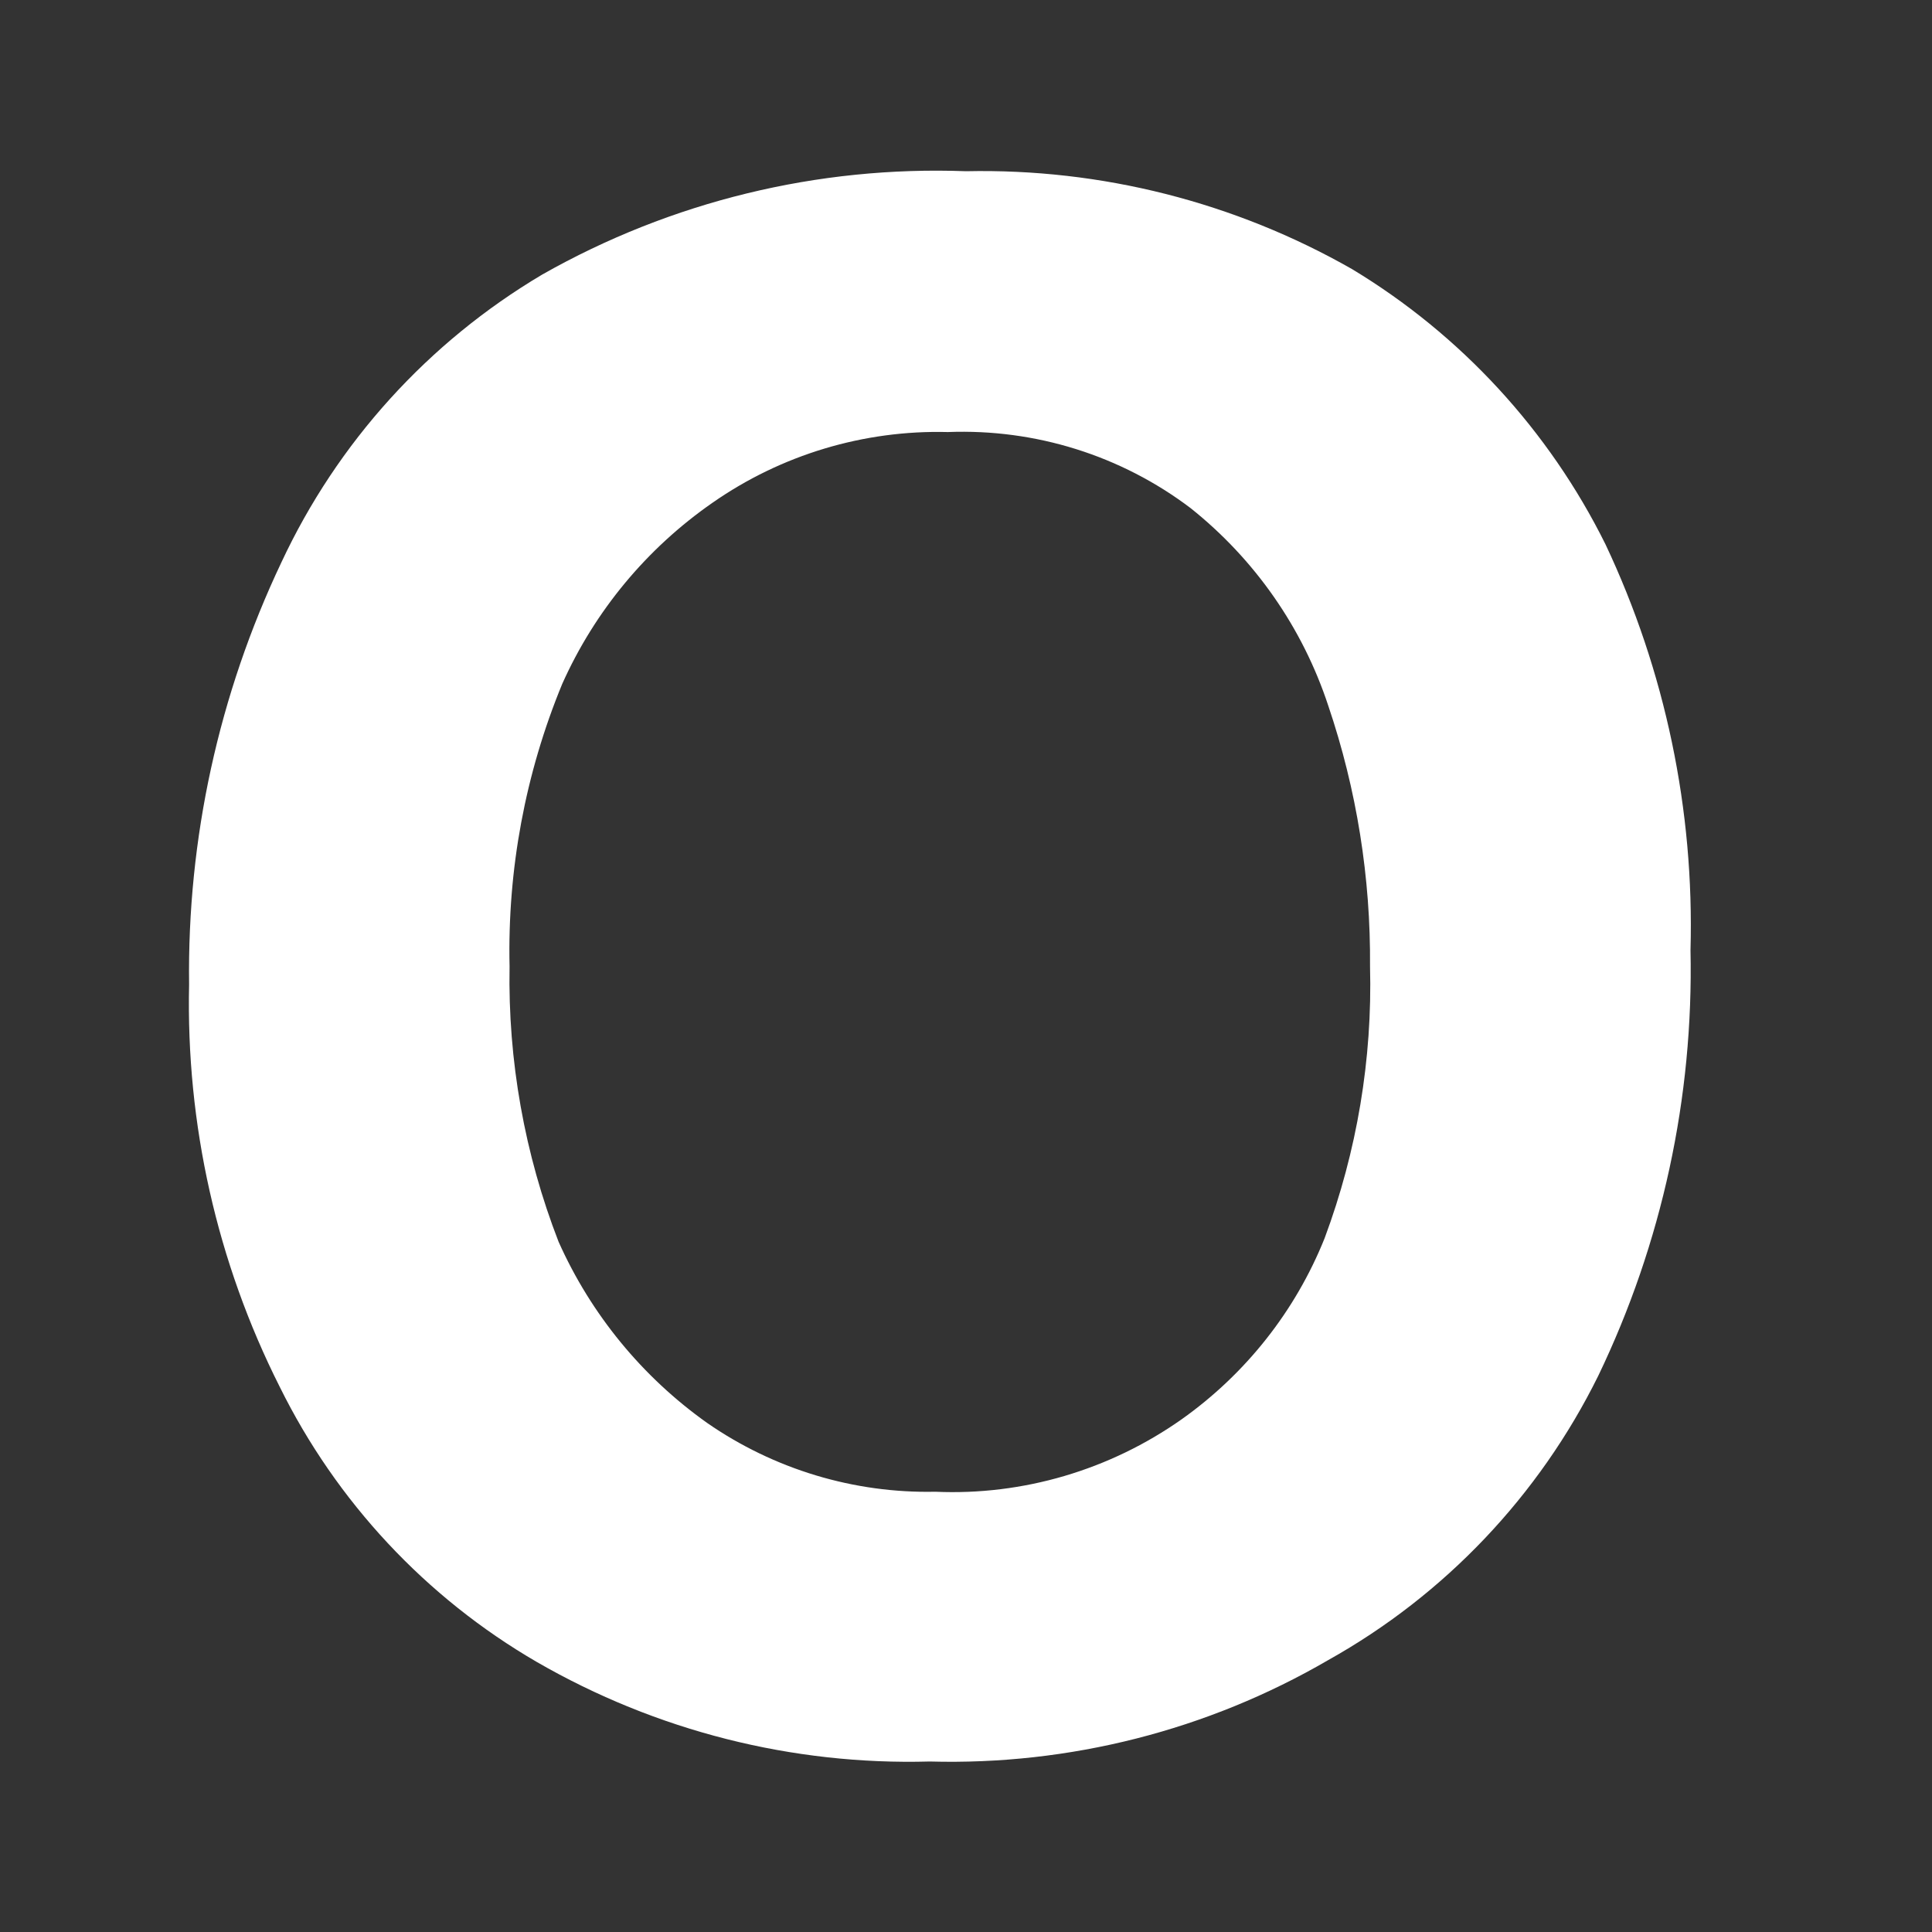 <svg width="8" height="8" viewBox="0 0 8 8" fill="none" xmlns="http://www.w3.org/2000/svg">
<rect x="0" y="0" width="8" height="8" fill="#333333" stroke="none"/>
<path d="M1.165 2.329C1.397 1.832 1.773 1.417 2.245 1.137C2.779 0.834 3.387 0.686 4 0.709C4.56 0.697 5.112 0.837 5.598 1.114C6.049 1.386 6.414 1.782 6.648 2.254C6.896 2.779 7.016 3.355 7 3.934C7.013 4.544 6.882 5.148 6.618 5.697C6.373 6.193 5.983 6.604 5.5 6.874C5 7.165 4.428 7.31 3.85 7.294C3.28 7.31 2.717 7.167 2.223 6.882C1.763 6.615 1.393 6.218 1.158 5.742C0.898 5.226 0.77 4.654 0.783 4.077C0.775 3.473 0.906 2.875 1.165 2.329ZM2.313 5.142C2.447 5.442 2.659 5.701 2.928 5.892C3.205 6.084 3.536 6.184 3.873 6.177C4.236 6.193 4.595 6.087 4.893 5.877C5.158 5.689 5.364 5.429 5.485 5.127C5.619 4.767 5.683 4.385 5.673 4.002C5.676 3.635 5.618 3.27 5.5 2.922C5.394 2.6 5.196 2.316 4.93 2.104C4.642 1.886 4.287 1.775 3.925 1.789C3.577 1.78 3.235 1.883 2.95 2.082C2.678 2.271 2.463 2.53 2.328 2.832C2.175 3.203 2.101 3.601 2.11 4.002C2.103 4.391 2.172 4.779 2.313 5.142Z" fill="white"/>
</svg>
